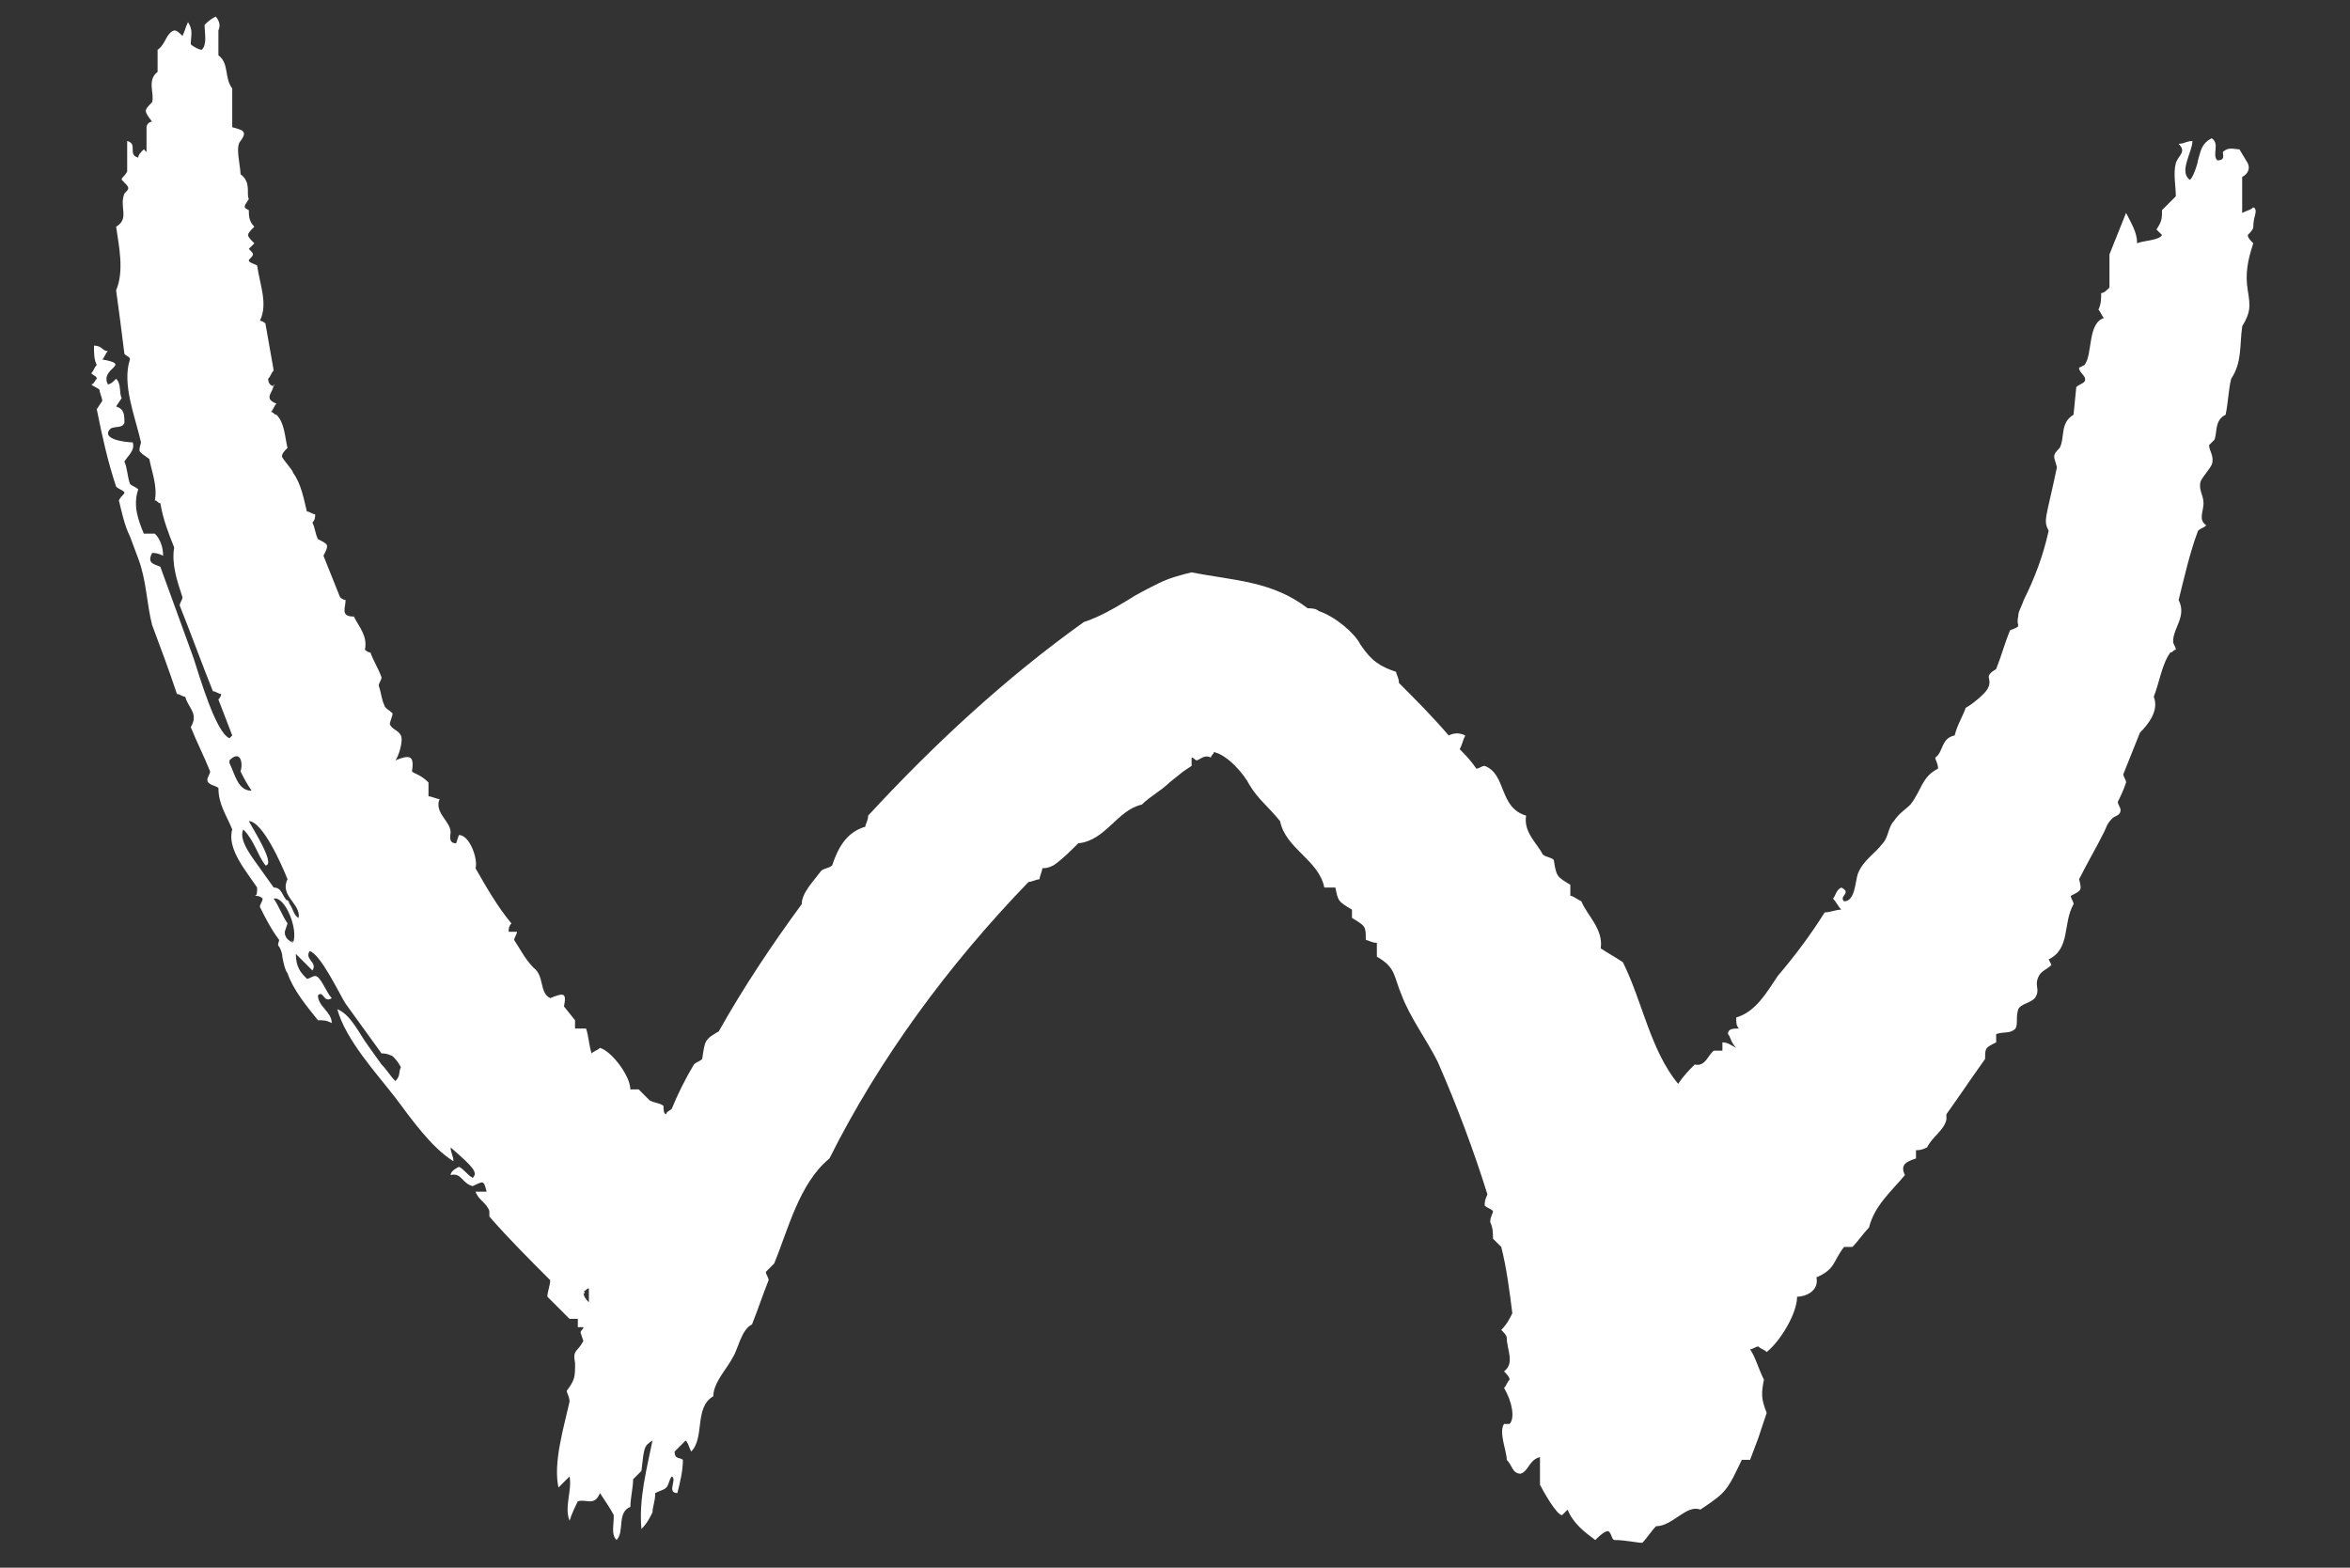 <?xml version="1.0" encoding="utf-8"?>
<!-- Generator: Adobe Illustrator 18.1.1, SVG Export Plug-In . SVG Version: 6.00 Build 0)  -->
<svg version="1.1" id="Calque_1" xmlns="http://www.w3.org/2000/svg" xmlns:xlink="http://www.w3.org/1999/xlink" x="0px" y="0px"
	 viewBox="0 0 85 56.7" enable-background="new 0 0 85 56.7" xml:space="preserve">
<rect x="0" y="0" width="85" height="56.7" fill="#333333" stroke="none"/>
<path fill="#FFFFFF" d="M81.5,7.5c-0.1,0.1-0.2,0.1-0.4,0.2c0-0.5,0-0.9,0-1.3c0.2-0.1,0.3-0.3,0.2-0.5l-0.3-0.5
	c-0.2,0-0.4-0.1-0.6,0.1c0,0.1,0.1,0.3-0.2,0.3C80,5.6,80.3,5.2,80,5c-0.4,0.2-0.4,0.5-0.5,0.8c0,0.1-0.2,0.7-0.3,0.7
	c-0.4-0.3,0.1-1,0.1-1.4c-0.2,0-0.3,0.1-0.5,0.1c0.3,0.3,0,0.4-0.1,0.7c-0.1,0.4,0,0.8,0,1.2c-0.2,0.2-0.3,0.3-0.5,0.5
	c0,0.3,0,0.4-0.2,0.7c0.1,0.1,0.1,0.1,0.2,0.2c-0.1,0.2-0.7,0.2-0.9,0.3c0-0.4-0.2-0.7-0.4-1.1c-0.2,0.5-0.4,1-0.6,1.5
	c0,0.4,0,0.8,0,1.2c-0.1,0.1-0.2,0.2-0.3,0.2c0,0.2,0,0.4-0.1,0.6c0.1,0.1,0.1,0.2,0.2,0.3c-0.6,0.2-0.4,1.3-0.7,1.7l-0.2,0.1
	c0,0.2,0.3,0.3,0.2,0.5c-0.1,0.1-0.2,0.1-0.3,0.2L75,15c-0.5,0.3-0.3,0.8-0.5,1.2c-0.3,0.3-0.2,0.3-0.1,0.7
	c-0.4,1.9-0.5,1.9-0.3,2.3c-0.2,0.9-0.5,1.7-0.9,2.5C73.1,22,73,22.1,73,22.3c-0.1,0.4,0.2,0.3-0.3,0.5c-0.2,0.5-0.3,0.9-0.5,1.4
	c-0.5,0.3-0.1,0.3-0.3,0.7c-0.1,0.2-0.6,0.6-0.8,0.7c-0.1,0.3-0.3,0.6-0.4,1c-0.5,0.1-0.4,0.6-0.7,0.8c0,0.1,0.1,0.2,0.1,0.4
	c-0.6,0.3-0.6,0.8-1,1.3c-0.2,0.2-0.4,0.3-0.6,0.6c-0.2,0.2-0.2,0.6-0.4,0.8c-0.3,0.4-0.7,0.6-0.9,1.1c-0.1,0.3-0.1,1-0.5,1
	c-0.2-0.2,0.3-0.3-0.1-0.5c-0.2,0.1-0.2,0.3-0.3,0.4c0.1,0.1,0.2,0.3,0.3,0.4c-0.2,0-0.4,0.1-0.6,0.1c-0.5,0.8-1.1,1.6-1.7,2.3
	c-0.4,0.6-0.8,1.3-1.5,1.5c0,0.2,0,0.3,0.1,0.4c-0.2,0-0.4,0-0.4,0.2c0.1,0.1,0.1,0.3,0.3,0.5c-0.2-0.1-0.3-0.2-0.5-0.2
	c0,0.1,0,0.2,0,0.3c-0.1,0-0.2,0-0.3,0c-0.2,0.1-0.3,0.6-0.7,0.5c-0.2,0.2-0.4,0.4-0.6,0.7c-1-1.2-1.3-3-2-4.4
	c-0.3-0.2-0.5-0.3-0.8-0.5c0.1-0.7-0.5-1.2-0.7-1.7c-0.2-0.1-0.3-0.2-0.4-0.2c0-0.2,0-0.3,0-0.4c-0.5-0.3-0.5-0.3-0.6-0.9
	c-0.1-0.1-0.3-0.1-0.4-0.2c-0.2-0.4-0.7-0.8-0.6-1.4c-1-0.3-0.7-1.5-1.5-1.8c-0.1,0-0.2,0.1-0.3,0.1c-0.2-0.3-0.4-0.5-0.6-0.7
	c0.1-0.2,0.1-0.3,0.2-0.5c-0.2-0.1-0.4-0.1-0.6,0c-0.6-0.7-1.2-1.3-1.8-1.9c0-0.2-0.1-0.3-0.1-0.4c-0.6-0.2-0.9-0.4-1.3-1
	c-0.2-0.4-0.9-1-1.5-1.2c-0.1-0.1-0.3-0.1-0.4-0.1c-1.3-1-2.7-1-4.2-1.3c-0.4,0.1-0.8,0.2-1.2,0.4c-0.4,0.2-0.8,0.4-1.1,0.6
	c-0.5,0.3-1,0.6-1.6,0.8c-2.8,2-5.4,4.4-7.8,7c0,0.2-0.1,0.3-0.1,0.4c-0.7,0.2-1,0.8-1.2,1.4c-0.1,0.1-0.3,0.1-0.4,0.2
	c-0.3,0.4-0.7,0.8-0.7,1.2c-1.1,1.5-2.1,3-3,4.6c-0.5,0.3-0.5,0.3-0.6,1c-0.1,0.1-0.2,0.1-0.3,0.2c-0.3,0.5-0.6,1.1-0.8,1.6
	c-0.1,0.1-0.2,0.1-0.2,0.2c-0.1,0-0.1-0.2-0.1-0.3c-0.1-0.1-0.3-0.1-0.5-0.2c-0.1-0.1-0.2-0.2-0.4-0.4c-0.1,0-0.2,0-0.3,0
	c0-0.5-0.7-1.4-1.1-1.5c-0.1,0.1-0.2,0.1-0.3,0.2c-0.1-0.3-0.1-0.6-0.2-0.9c-0.1,0-0.3,0-0.4,0c0-0.1,0-0.2,0-0.3l-0.4-0.5
	c0.1-0.5,0-0.5-0.5-0.3c-0.4-0.2-0.2-0.8-0.6-1.1c-0.3-0.3-0.5-0.7-0.7-1c0-0.1,0.1-0.2,0.1-0.3l-0.3,0c0-0.1,0-0.2,0.1-0.3
	c-0.5-0.6-0.9-1.3-1.3-2c0.1-0.3-0.2-1.2-0.6-1.2l-0.1,0.3c-0.3,0-0.2-0.3-0.2-0.4c0-0.4-0.6-0.7-0.4-1.2c-0.1,0-0.3-0.1-0.4-0.1
	c0-0.2,0-0.4,0-0.5C15.2,28,15,28,14.9,27.9c0.1-0.6-0.1-0.6-0.6-0.4c0.1-0.1,0.3-0.7,0.2-0.9c-0.1-0.2-0.3-0.2-0.4-0.4
	c0-0.1,0.1-0.3,0.1-0.4c-0.1-0.1-0.3-0.2-0.3-0.3c-0.1-0.2-0.1-0.4-0.2-0.7c0-0.1,0.1-0.2,0.1-0.3c-0.1-0.3-0.3-0.6-0.4-0.9
	c-0.1,0-0.2-0.1-0.2-0.1c0.1-0.5-0.2-0.8-0.4-1.2c-0.5,0-0.3-0.3-0.3-0.6c-0.1,0-0.2-0.1-0.2-0.1c-0.2-0.5-0.4-1-0.6-1.5
	c0.2-0.4,0.2-0.4-0.2-0.6c-0.1-0.2-0.1-0.4-0.2-0.6c0.1-0.1,0.1-0.2,0.1-0.3c-0.1,0-0.2-0.1-0.3-0.1c-0.1-0.4-0.2-1-0.5-1.4
	c0-0.1-0.4-0.5-0.4-0.6c0-0.1,0.1-0.2,0.2-0.3c-0.1-0.4-0.1-0.9-0.4-1.2c-0.1,0-0.1-0.1-0.2-0.1c0.1-0.1,0.1-0.2,0.2-0.3
	c-0.5-0.2-0.1-0.4-0.1-0.7C10,14,9.7,14,9.7,13.7c0.1-0.1,0.1-0.2,0.2-0.3c-0.1-0.6-0.2-1.1-0.3-1.7c-0.1-0.1-0.2-0.1-0.2-0.1
	c0.3-0.6,0-1.3-0.1-2C9.1,9.5,9,9.5,9,9.4c0.2-0.2,0.2-0.2,0-0.4l0.2-0.2c-0.3-0.3-0.3-0.3,0-0.6C9,8,9,7.8,9,7.6
	C8.8,7.5,8.8,7.5,9,7.2C8.9,7,9.1,6.6,8.7,6.3c0-0.3-0.2-1,0-1.2c0.3-0.4,0-0.4-0.3-0.5c0-0.4,0-0.9,0-1.4C8.1,2.8,8.3,2.3,7.9,2
	l0-0.9c0.1-0.2,0-0.4-0.1-0.5C7.6,0.7,7.5,0.8,7.4,0.9c0,0.3,0.1,0.7-0.1,0.9C7.2,1.8,7,1.7,6.9,1.6c0-0.3,0.1-0.5-0.1-0.8
	C6.7,1,6.7,1.1,6.6,1.3C6.5,1.2,6.4,1.1,6.3,1.1C6,1.2,6,1.6,5.7,1.8c0,0.3,0,0.6,0,0.8C5.3,2.9,5.6,3.4,5.5,3.7
	C5.2,4,5.2,4,5.5,4.4C5.4,4.4,5.3,4.5,5.3,4.6c0,0.3,0,0.6,0,0.9L5.2,5.4C5.1,5.5,5,5.6,5,5.7C4.6,5.6,5,5.2,4.6,5.1
	c0,0.4,0,0.8,0,1.1C4.5,6.4,4.4,6.4,4.4,6.5C4.7,6.8,4.7,6.8,4.5,7C4.3,7.5,4.7,7.9,4.2,8.2c0.1,0.7,0.3,1.6,0,2.3
	c0.1,0.7,0.2,1.5,0.3,2.3c0.1,0.1,0.2,0.1,0.2,0.2c-0.3,0.9,0.2,2.1,0.4,3C5,16.4,5,16.3,5.4,16.6c0.1,0.5,0.3,1,0.2,1.5
	c0.1,0,0.1,0.1,0.2,0.1c0.1,0.6,0.3,1.1,0.5,1.6c-0.1,0.6,0.1,1.2,0.3,1.8c0,0.1-0.1,0.2-0.1,0.3c0.4,1,0.8,2.1,1.2,3.1
	c0.1,0,0.2,0.1,0.3,0.1c0,0.1-0.1,0.2-0.1,0.2l0.5,1.3c0,0,0,0-0.1,0.1c-0.5-0.2-1.1-2.3-1.3-2.9c-0.4-1.1-0.8-2.2-1.2-3.3
	c-0.2-0.1-0.5-0.1-0.3-0.5c0.1,0,0.2,0,0.4,0.1c0-0.3-0.1-0.6-0.3-0.8c-0.1,0-0.3,0-0.4,0c-0.2-0.5-0.4-1-0.2-1.6
	c-0.1-0.1-0.2-0.1-0.3-0.2c-0.1-0.3-0.1-0.6-0.2-0.8c0.1-0.2,0.4-0.4,0.3-0.7C4.6,16,3.6,15.9,4,15.5c0.2-0.1,0.4,0,0.5-0.2
	c0-0.3,0-0.5-0.3-0.6l0.2-0.3c-0.1-0.2,0-0.5-0.2-0.7c-0.1,0.1-0.2,0.2-0.3,0.2c-0.3-0.6,0.9-0.7-0.2-0.9c0.1-0.1,0.1-0.2,0.2-0.3
	c-0.2,0-0.2-0.2-0.5-0.2c0,0.3,0,0.5,0.1,0.7c-0.1,0.1-0.1,0.2-0.2,0.3c0.1,0.1,0.2,0.1,0.2,0.2c-0.1,0.1-0.1,0.2-0.2,0.2
	c0.1,0.1,0.2,0.1,0.3,0.2c0,0.1,0.1,0.3,0.1,0.4l-0.2,0.3c0.2,1,0.4,1.9,0.7,2.8c0.1,0.1,0.2,0.1,0.3,0.2c0,0.1-0.1,0.1-0.2,0.3
	c0.1,0.4,0.2,0.9,0.4,1.3l0.3,0.8c0.3,0.8,0.3,1.6,0.5,2.4c0.3,0.8,0.6,1.6,0.9,2.5c0.1,0,0.2,0.1,0.3,0.1c0.1,0.4,0.5,0.6,0.2,1.1
	c0.2,0.5,0.5,1.1,0.7,1.6c0,0.1-0.1,0.2-0.1,0.3c0,0.2,0.3,0.2,0.4,0.3c0,0.6,0.3,1,0.5,1.5c-0.2,0.7,0.5,1.5,0.9,2.1
	c0,0.2,0,0.3-0.1,0.3c0.1,0,0.2,0,0.3,0.1c0,0.1-0.1,0.2-0.1,0.3c0.2,0.4,0.4,0.8,0.7,1.2c-0.1,0.3,0,0.1,0.1,0.5
	c0,0.1,0.1,0.6,0.2,0.7c0.2,0.6,0.7,1.2,1.1,1.7c0.2,0,0.3,0,0.5,0.1c0-0.4-0.5-0.6-0.5-1c0.2-0.2,0.2,0.3,0.5,0.1
	c-0.2-0.2-0.4-0.8-0.6-0.8c-0.1,0-0.2,0.1-0.3,0.1c-0.2-0.2-0.4-0.4-0.4-0.9c0.2,0.2,0.4,0.4,0.6,0.6c0.2-0.3-0.3-0.4-0.1-0.7
	c0.4,0.1,1.1,1.6,1.3,1.9l1.3,1.8c0.1,0,0.2,0,0.4,0.1c0.1,0.1,0.2,0.2,0.3,0.4c-0.1,0.2,0,0.3-0.2,0.5c-0.2-0.2-0.3-0.4-0.5-0.6
	l-0.5-0.7c-0.3-0.4-0.6-1.1-1.1-1.3c0.3,1.1,1.4,2.3,2.1,3.2c0.6,0.8,1.3,1.8,2.1,2.3c0-0.2-0.1-0.3-0.1-0.5c0.8,0.7,1,0.9,0.8,1.1
	c-0.2-0.1-0.3-0.3-0.5-0.4c-0.2,0.1-0.3,0.2-0.3,0.3c0.4-0.1,0.4,0.3,0.8,0.4c0.4-0.2,0.4-0.2,0.5,0.2c-0.1,0-0.2,0-0.4,0
	c0.1,0.3,0.4,0.4,0.5,0.7c0,0.1,0,0.2,0,0.2c0.7,0.8,1.4,1.5,2.2,2.3c0,0.2-0.1,0.4-0.1,0.6c0.3,0.3,0.6,0.6,0.8,0.8
	c0.1,0,0.2,0,0.3,0c0,0.1,0,0.2,0,0.3c0.1,0,0.1,0,0.2,0c0,0.1-0.1,0.1-0.1,0.2l0.1,0.3c-0.2,0.4-0.4,0.3-0.3,0.8c0,0.5,0,0.6-0.3,1
	c0,0.1,0.1,0.2,0.1,0.4c-0.2,0.9-0.6,2.2-0.4,3.1c0.1-0.1,0.2-0.2,0.4-0.4c0.1,0.5-0.2,1.1,0,1.6c0.1-0.3,0.2-0.5,0.3-0.7
	c0.3-0.1,0.6,0.2,0.8-0.3c0.2,0.3,0.4,0.6,0.5,0.8c0,0.4-0.1,0.7,0.1,0.9c0.3-0.3,0-1,0.5-1.2c0-0.3,0.1-0.7,0.1-1
	c0.1-0.1,0.2-0.2,0.3-0.3c0.1-0.9,0.1-0.9,0.4-1.1c-0.2,1-0.5,2.1-0.4,3.2c0.2-0.2,0.3-0.4,0.4-0.6c0-0.2,0.1-0.4,0.1-0.7
	c0.2-0.1,0.3-0.1,0.4-0.2c0.1-0.1,0.1-0.3,0.2-0.4c0.2,0.1-0.2,0.6,0.2,0.6c0.1-0.4,0.2-0.8,0.2-1.2c-0.1-0.1-0.3,0-0.3-0.3
	c0.1-0.1,0.3-0.3,0.4-0.4c0.1,0.1,0.1,0.2,0.2,0.4c0.5-0.5,0.1-1.6,0.8-2c0-0.5,0.5-1,0.7-1.4c0.2-0.3,0.3-1,0.7-1.2
	c0.2-0.5,0.4-1.1,0.6-1.6c0-0.1-0.1-0.2-0.1-0.3c0.1-0.1,0.2-0.2,0.3-0.3c0.5-1.2,0.9-2.9,2-3.8c1.8-3.6,4.3-7,7.2-10
	c0.1,0,0.3-0.1,0.4-0.1c0-0.1,0.1-0.3,0.1-0.4c0.1,0,0.2,0,0.4-0.1c0.3-0.2,0.6-0.5,0.9-0.8c1-0.1,1.4-1.2,2.3-1.4
	c0.3-0.3,0.7-0.5,1-0.8l0.5-0.4l0.3-0.2c0,0,0-0.2,0-0.3l0,0c0.1,0,0.1,0.1,0.2,0.1c0.2-0.1,0.3-0.2,0.5-0.1c0-0.1,0.1-0.1,0.1-0.2
	c0.5,0.1,1.1,0.8,1.3,1.2c0.3,0.5,0.7,0.8,1.1,1.3c0.2,1,1.4,1.4,1.6,2.4c0,0,0.1,0,0.1,0l0.3,0c0.1,0.5,0.1,0.5,0.6,0.8l0,0.3
	c0.5,0.3,0.5,0.3,0.5,0.8c0.1,0,0.2,0.1,0.4,0.1c0,0.2,0,0.4,0,0.5c0.7,0.4,0.6,0.7,0.9,1.4c0.3,0.8,0.9,1.6,1.3,2.4
	c0.7,1.6,1.3,3.2,1.8,4.8c-0.1,0.2-0.1,0.3-0.1,0.4c0.1,0.1,0.2,0.1,0.3,0.2c0,0.1-0.1,0.2-0.1,0.4c0.1,0.2,0.1,0.4,0.1,0.6
	c0.1,0.1,0.2,0.2,0.3,0.3c0.2,0.8,0.3,1.6,0.4,2.4c-0.1,0.2-0.2,0.4-0.4,0.6c0.1,0.1,0.2,0.2,0.2,0.3c0,0.4,0.3,0.9-0.1,1.2
	c0.1,0.1,0.2,0.2,0.2,0.3c-0.1,0.1-0.1,0.2-0.2,0.3c0.3,0.5,0.4,1.1,0.2,1.3l-0.2,0c-0.2,0.3,0.1,1,0.1,1.3c0.2,0.2,0.2,0.5,0.5,0.5
	c0.3-0.1,0.3-0.5,0.7-0.6c0,0.4,0,0.8,0,1c0.1,0.2,0.6,1.1,0.8,1.1c0.1-0.1,0.1-0.1,0.2-0.2c0.2,0.5,0.6,0.8,1,1.1
	c0.1-0.1,0.4-0.4,0.5-0.3c0.1,0.1,0.1,0.3,0.2,0.3c0.4,0,0.8,0.1,1,0.1c0.2-0.2,0.3-0.4,0.5-0.6c0.6,0,1.1-0.8,1.6-0.6
	c0.3-0.2,0.6-0.4,0.8-0.6c0.3-0.3,0.5-0.8,0.7-1.2c0.1,0,0.2,0,0.3,0l0.3-0.8c0.1-0.3,0.2-0.6,0.3-0.9c-0.2-0.5-0.2-0.7-0.1-1.2
	c-0.2-0.4-0.3-0.8-0.5-1.1c0.1,0,0.2-0.1,0.3-0.1c0.1,0.1,0.2,0.1,0.3,0.2c0.5-0.4,1.1-1.4,1.1-2c0.3,0,0.8-0.2,0.7-0.7
	c0.7-0.3,0.6-0.6,1-1.1c0.1,0,0.2,0,0.3,0c0.2-0.2,0.4-0.5,0.6-0.7c0.2-0.8,0.8-1.3,1.3-1.9c-0.2-0.4,0.1-0.5,0.4-0.6
	c0-0.1,0-0.2,0-0.3c0.1,0,0.2,0,0.4-0.1c0.2-0.4,0.6-0.6,0.7-1c0-0.1,0-0.2,0-0.2c0.5-0.7,0.9-1.3,1.4-2c0-0.4,0-0.4,0.4-0.6
	c0-0.1,0-0.2,0-0.3c0.3-0.1,0.5,0,0.7-0.2c0.1-0.2,0-0.4,0.1-0.7c0.1-0.2,0.4-0.2,0.6-0.4c0.2-0.3,0-0.4,0.1-0.7
	c0.1-0.3,0.3-0.3,0.5-0.5l-0.1-0.2c0.8-0.4,0.5-1.3,0.9-2c0-0.1-0.1-0.2-0.1-0.3c0.4-0.2,0.4-0.2,0.3-0.6c0.3-0.6,0.6-1.1,0.9-1.7
	c0.1-0.2,0.1-0.3,0.3-0.5c0.1-0.1,0.3-0.1,0.3-0.3c0-0.1-0.1-0.2-0.1-0.3c0.1-0.2,0.2-0.4,0.3-0.7c0-0.1-0.1-0.2-0.1-0.3
	c0.2-0.5,0.4-1,0.6-1.5c0.3-0.3,0.7-0.8,0.5-1.3c0.2-0.5,0.3-1.2,0.6-1.6c0.1,0,0.1-0.1,0.2-0.1c0-0.1-0.1-0.2-0.1-0.3
	c0-0.5,0.5-0.9,0.2-1.5c0.2-0.8,0.4-1.7,0.7-2.5c0.1-0.1,0.2-0.1,0.3-0.2c-0.3-0.2-0.1-0.5-0.1-0.8c0-0.3-0.2-0.5-0.1-0.8
	c0.1-0.2,0.3-0.4,0.4-0.6c0.1-0.3-0.1-0.5-0.1-0.7c0.1-0.1,0.1-0.1,0.2-0.2c0.1-0.3,0-0.7,0.4-0.9c0.1-0.5,0.1-0.9,0.2-1.3
	c0.4-0.6,0.3-1.2,0.4-1.9c0.3-0.5,0.3-0.7,0.2-1.3c-0.1-0.6,0-1.1,0.2-1.7c-0.1-0.1-0.2-0.2-0.2-0.3c0.1-0.1,0.2-0.2,0.2-0.3
	C81.5,7.8,81.7,7.6,81.5,7.5C81.4,7.5,81.7,7.6,81.5,7.5z M8.3,27.6c0,0,0-0.1,0-0.1c0.4-0.4,0.5,0.1,0.4,0.4
	c0.1,0.2,0.2,0.4,0.4,0.7C8.6,28.6,8.5,28,8.3,27.6z M10.6,34.1c-0.2-0.1-0.3-0.2-0.3-0.4l0.1-0.3c-0.2-0.3-0.3-0.6-0.5-0.9
	C10.3,32.4,10.8,33.6,10.6,34.1C10.5,34,10.6,34,10.6,34.1z M10.4,32.6c-0.2-0.2-0.2-0.5-0.5-0.5l-0.5-0.7c-0.2-0.3-0.8-1-0.6-1.4
	c0.4,0.4,0.5,0.9,0.8,1.3c0.4,0-0.5-1.4-0.6-1.6c0.5,0,1.2,1.6,1.4,2.1c-0.3,0.6,0.5,0.9,0.4,1.4C10.6,33.1,10.6,32.8,10.4,32.6
	C10.3,32.4,10.6,32.8,10.4,32.6z M21.1,46.7c0.1,0,0.1-0.1,0.2-0.1c0,0.2,0,0.4,0,0.5C21.2,47,21.1,46.9,21.1,46.7
	C21.2,46.7,21.1,46.9,21.1,46.7z"/>
</svg>
